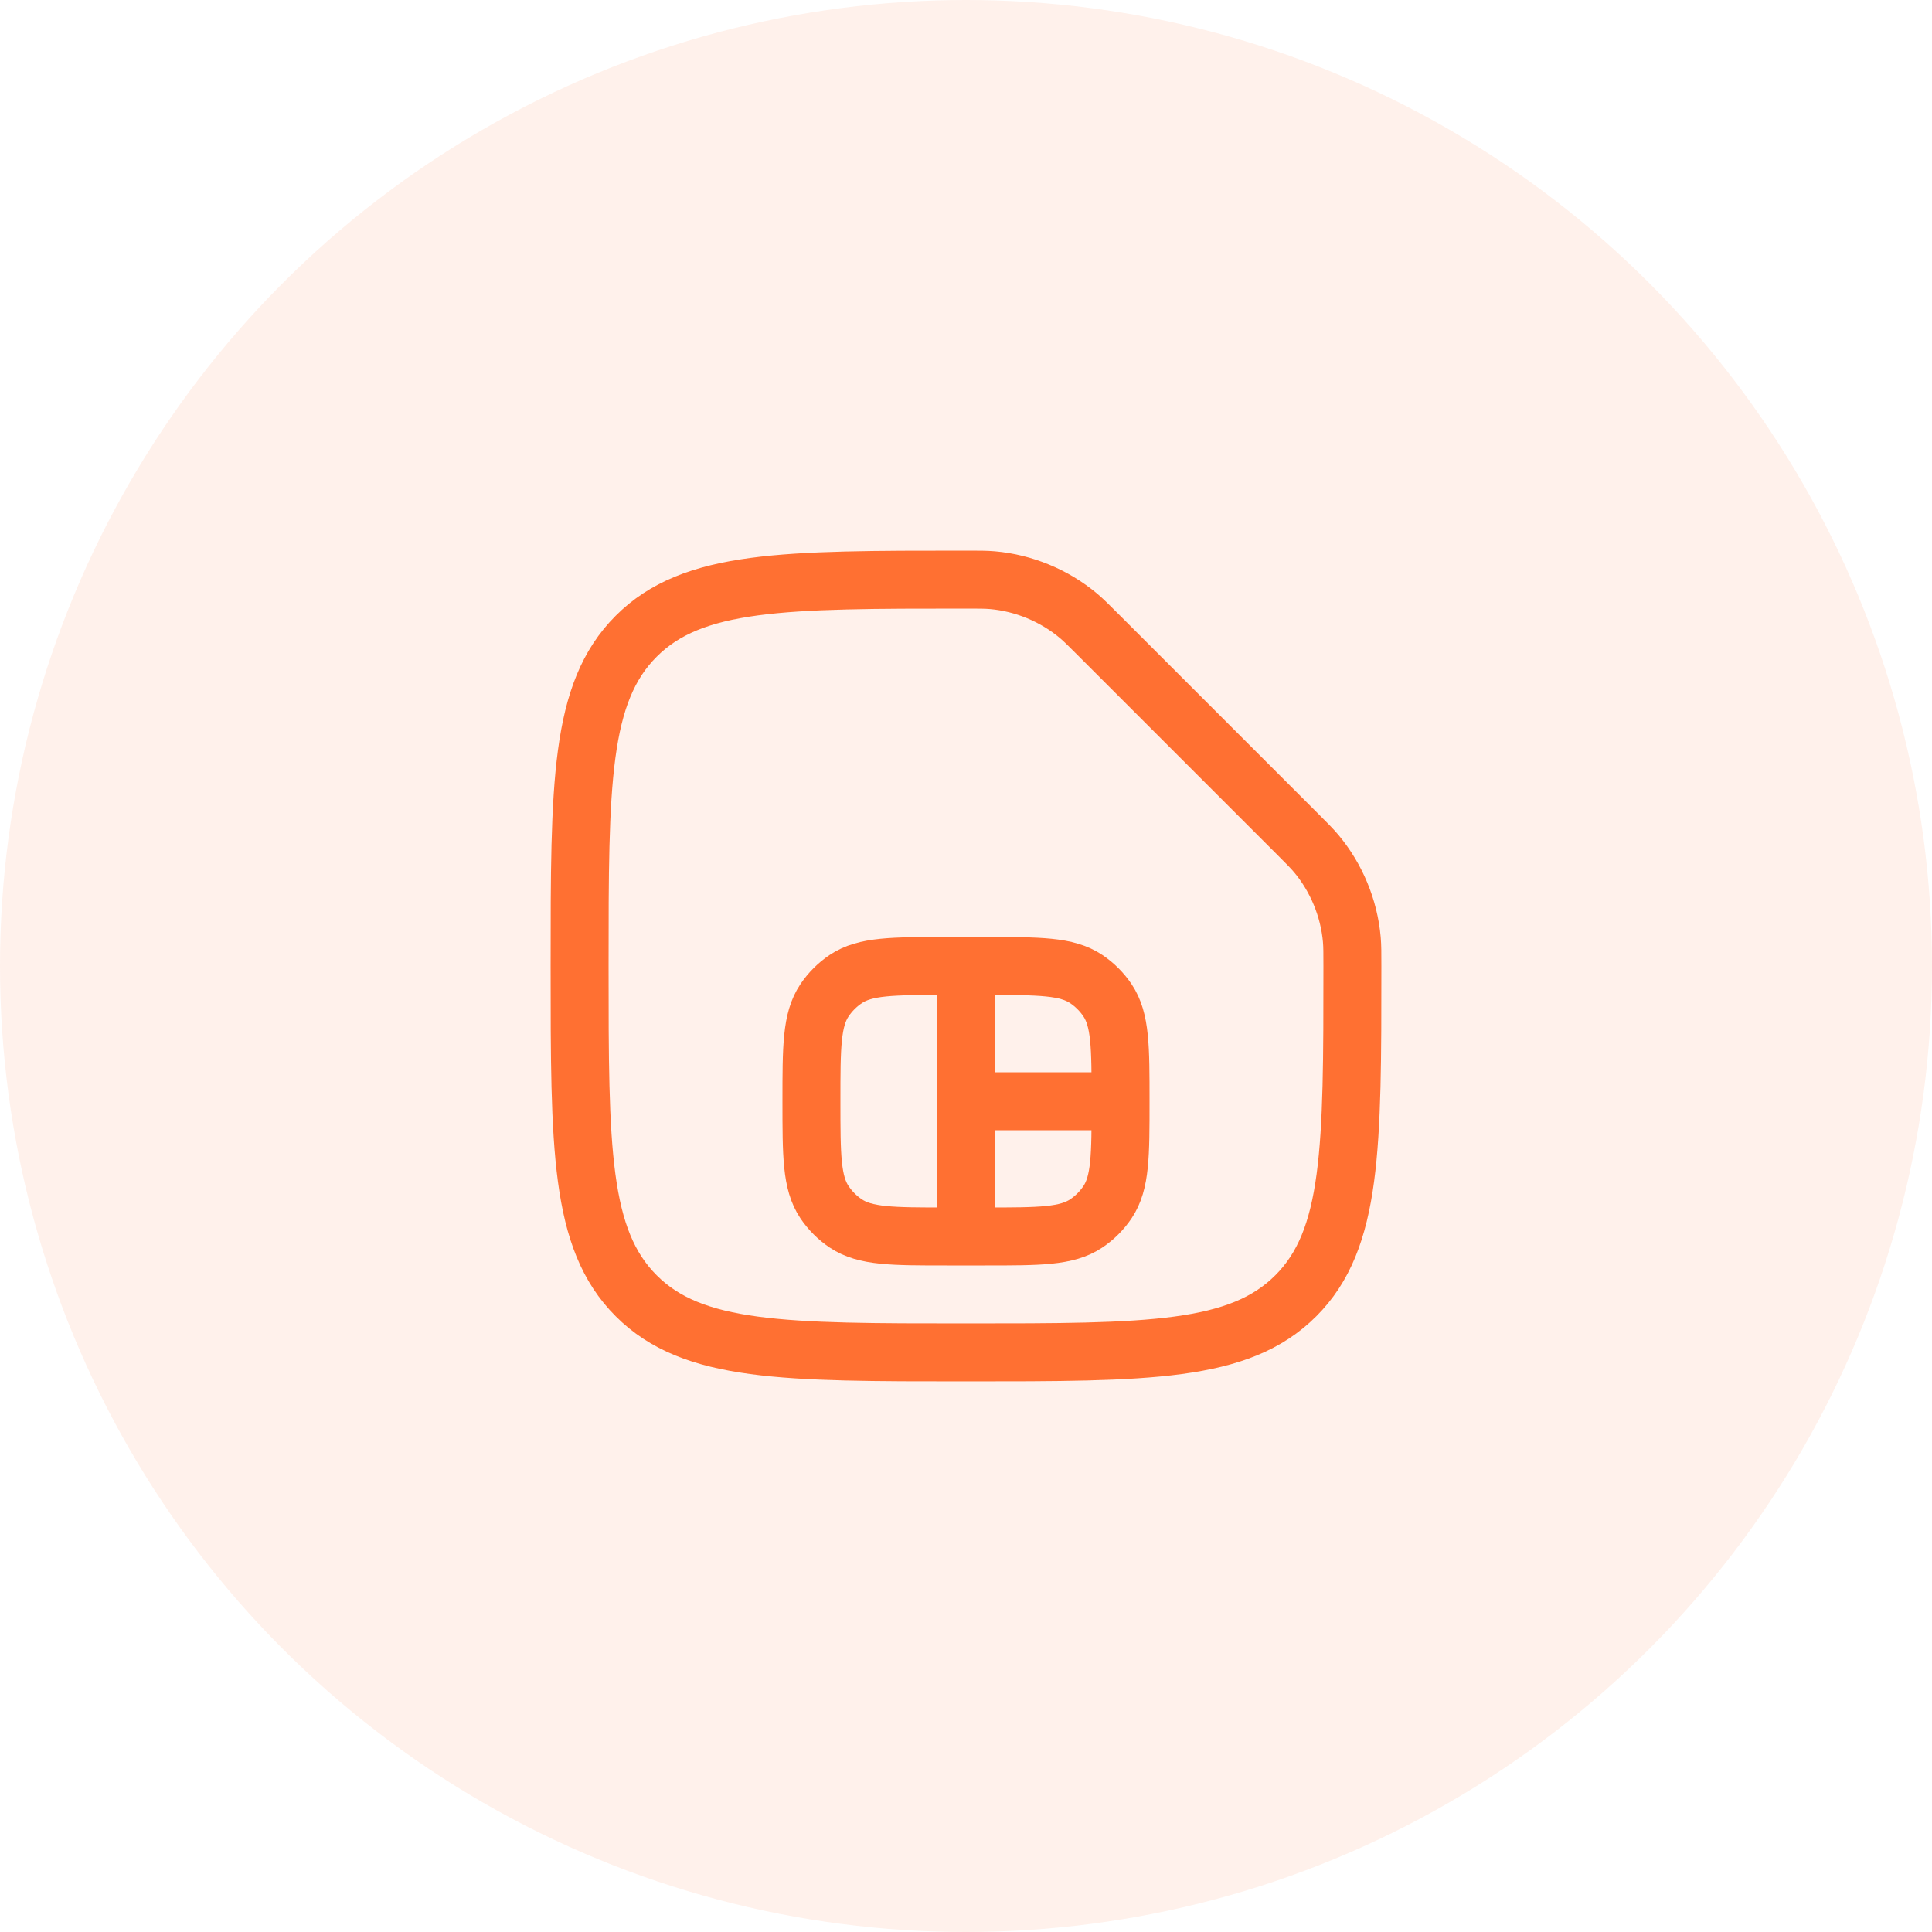 <svg width="50" height="50" viewBox="0 0 50 50" fill="none" xmlns="http://www.w3.org/2000/svg">
<circle cx="25" cy="25" r="25" fill="#FF7032" fill-opacity="0.1"/>
<path d="M16.465 33.535C17.929 35 20.286 35 25 35C29.714 35 32.071 35 33.535 33.535C35 32.071 35 29.714 35 25C35 24.659 35 24.488 34.985 24.314C34.914 23.505 34.586 22.713 34.064 22.09C33.952 21.957 33.828 21.833 33.581 21.586L28.414 16.419C28.167 16.172 28.043 16.048 27.91 15.936C27.287 15.414 26.495 15.086 25.686 15.015C25.512 15 25.341 15 25 15C20.286 15 17.929 15 16.465 16.465C15 17.929 15 20.286 15 25C15 29.714 15 32.071 16.465 33.535Z" stroke="#FF7032" stroke-width="1.5"/>
<path d="M25 25H24.5C23.096 25 22.393 25 21.889 25.337C21.671 25.483 21.483 25.671 21.337 25.889C21 26.393 21 27.096 21 28.5C21 29.904 21 30.607 21.337 31.111C21.483 31.329 21.671 31.517 21.889 31.663C22.393 32 23.096 32 24.5 32H25M25 25H25.5C26.904 25 27.607 25 28.111 25.337C28.329 25.483 28.517 25.671 28.663 25.889C29 26.393 29 27.096 29 28.5M25 25V28.5M25 32H25.5C26.904 32 27.607 32 28.111 31.663C28.329 31.517 28.517 31.329 28.663 31.111C29 30.607 29 29.904 29 28.5M25 32V28.5M25 28.5H29" stroke="#FF7032" stroke-width="1.5"/>
</svg>
